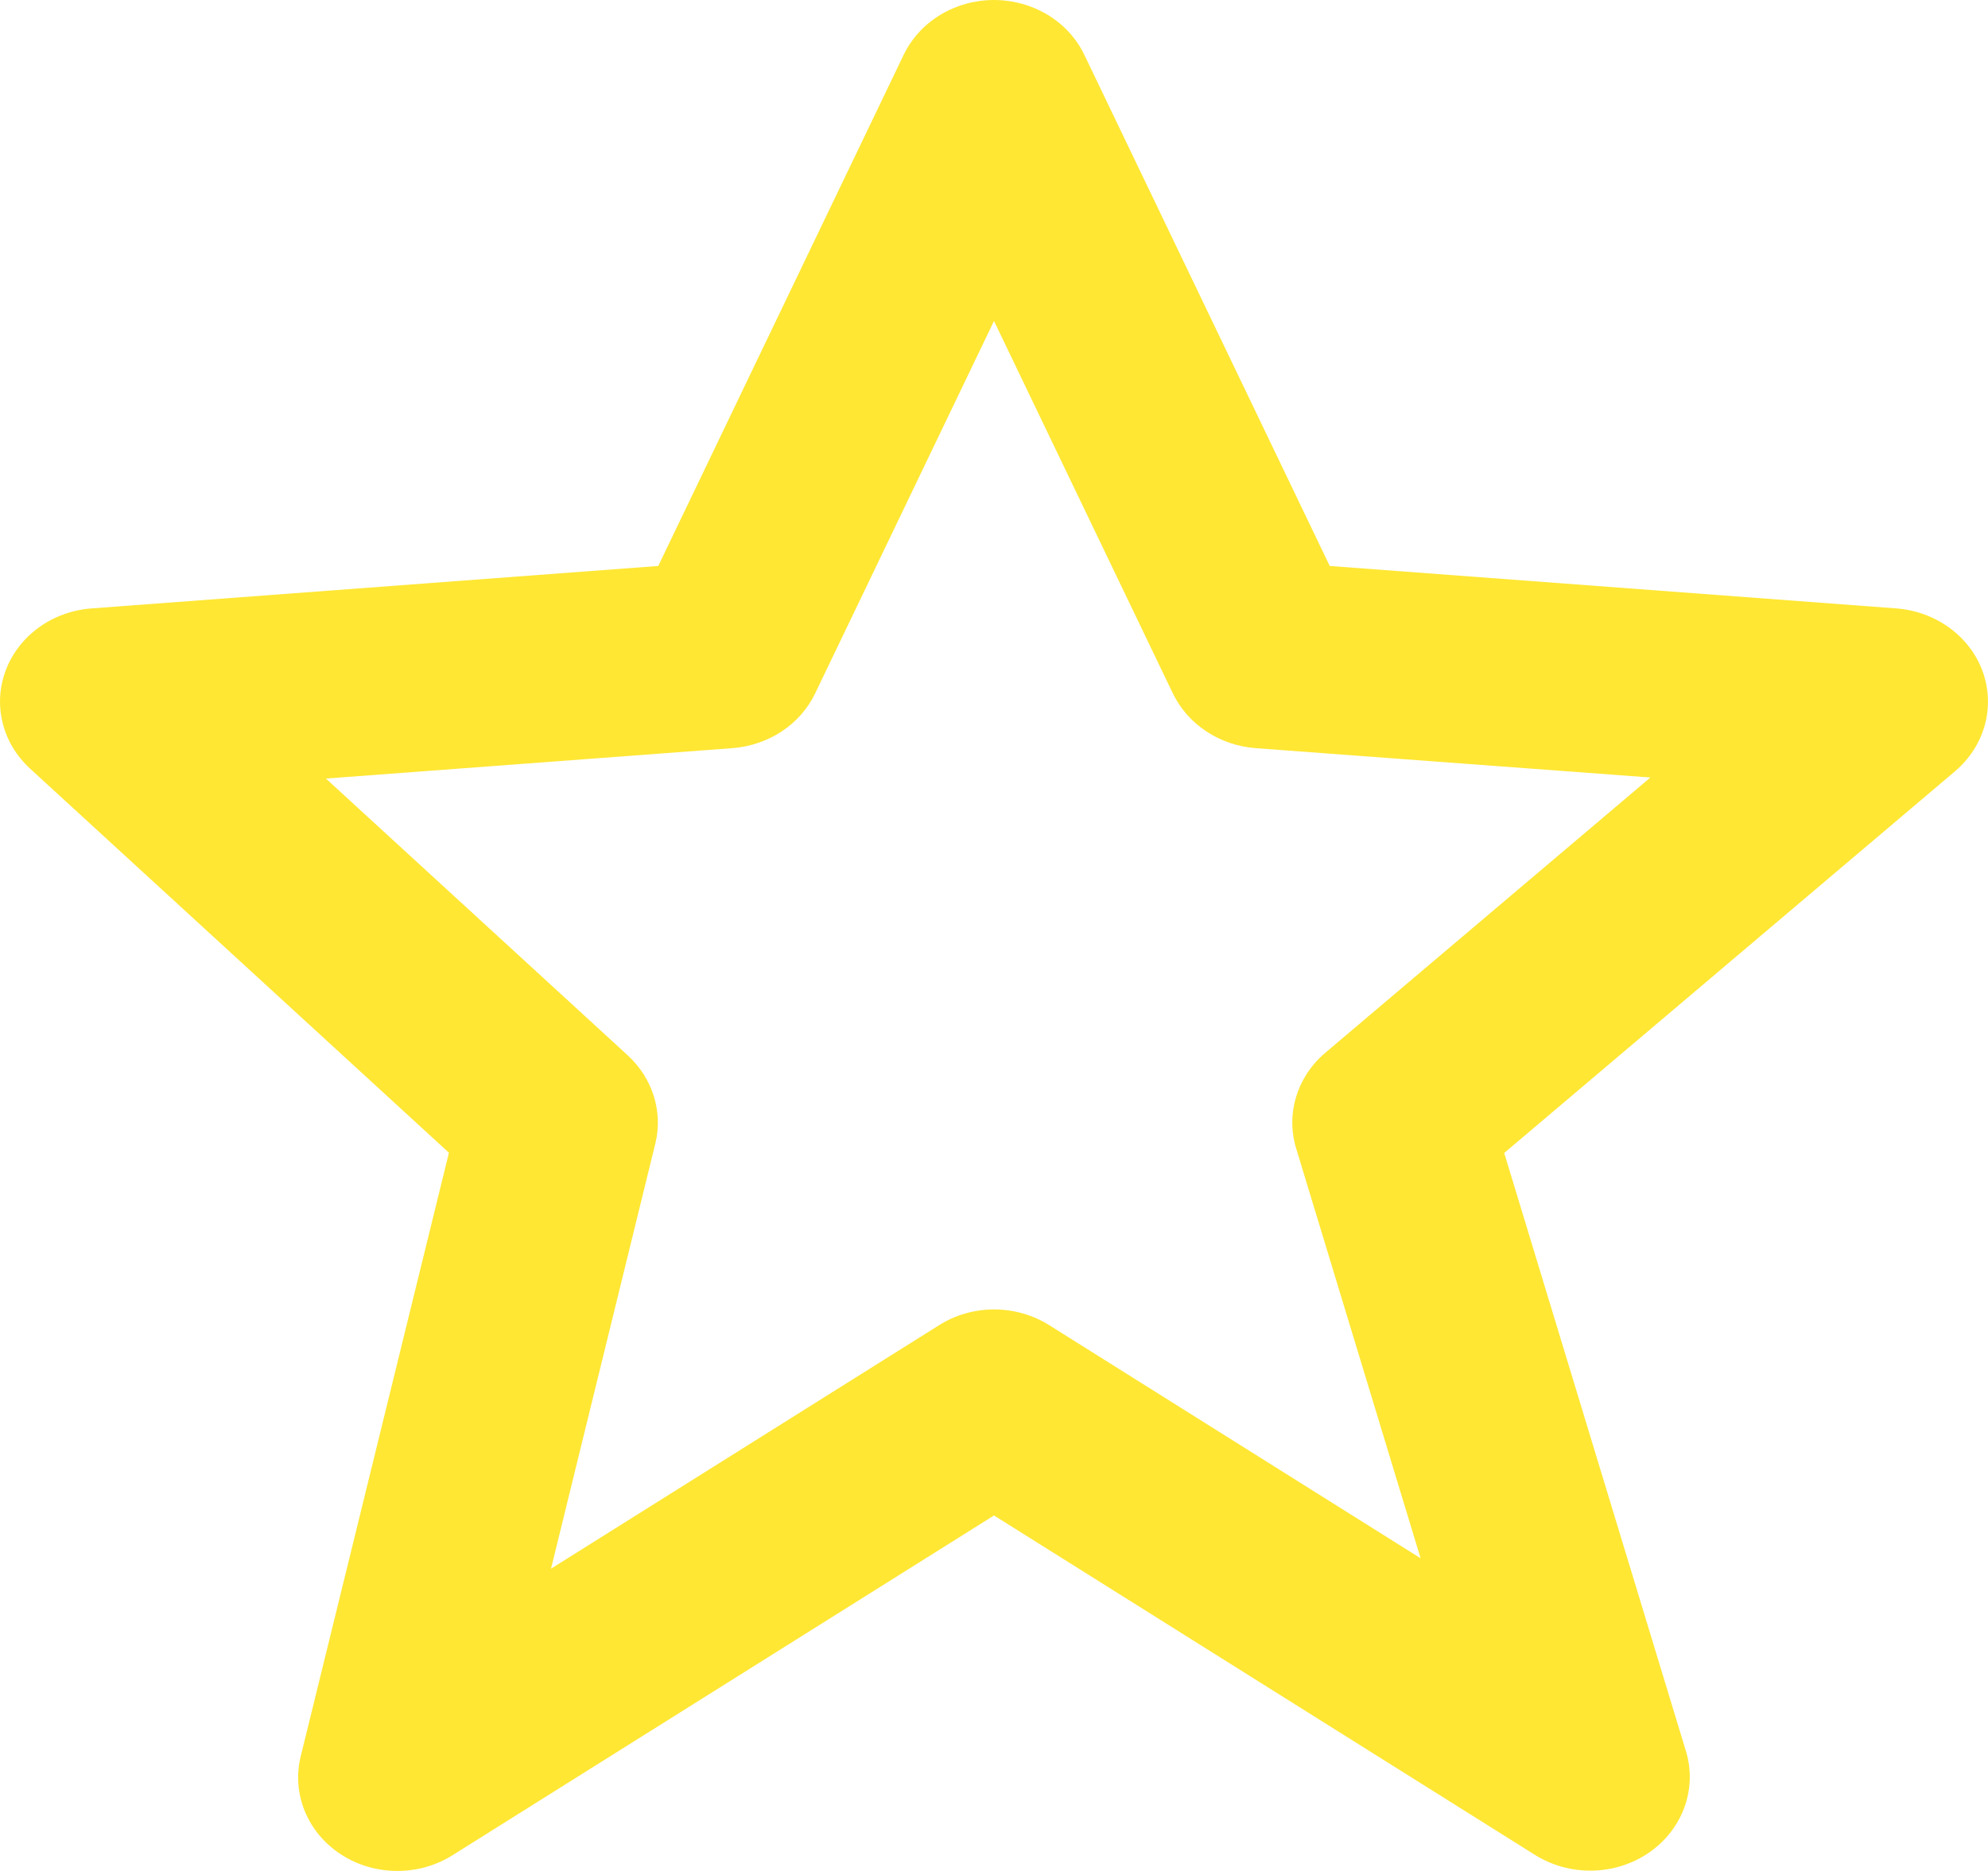 <svg width="17" height="16" viewBox="0 0 17 16" fill="none" xmlns="http://www.w3.org/2000/svg">
<path d="M3.839 9.858L2.572 15.018C2.533 15.175 2.545 15.338 2.606 15.488C2.667 15.638 2.775 15.767 2.915 15.858C3.056 15.95 3.222 15.999 3.393 16C3.563 16.001 3.73 15.954 3.872 15.864L8.5 12.96L13.128 15.864C13.273 15.954 13.444 16.001 13.618 15.997C13.791 15.994 13.96 15.94 14.1 15.844C14.241 15.747 14.346 15.613 14.403 15.458C14.46 15.304 14.465 15.136 14.418 14.979L12.863 9.86L16.719 6.595C16.842 6.49 16.93 6.354 16.972 6.203C17.014 6.051 17.008 5.892 16.955 5.744C16.902 5.596 16.803 5.466 16.672 5.37C16.541 5.274 16.383 5.216 16.217 5.203L11.371 4.84L9.274 0.472C9.208 0.332 9.099 0.212 8.961 0.128C8.824 0.045 8.664 0 8.5 0C8.336 0 8.176 0.045 8.039 0.128C7.901 0.212 7.793 0.332 7.726 0.472L5.629 4.84L0.783 5.203C0.62 5.215 0.464 5.271 0.335 5.364C0.205 5.457 0.106 5.584 0.051 5.728C-0.005 5.873 -0.015 6.029 0.022 6.179C0.058 6.329 0.14 6.465 0.257 6.573L3.839 9.858V9.858ZM6.264 6.398C6.415 6.386 6.561 6.337 6.686 6.254C6.81 6.172 6.909 6.059 6.971 5.929L8.5 2.745L10.029 5.929C10.092 6.059 10.19 6.172 10.315 6.254C10.439 6.337 10.585 6.386 10.736 6.398L14.113 6.649L11.332 9.004C11.091 9.209 10.995 9.524 11.083 9.818L12.148 13.326L8.973 11.333C8.833 11.245 8.669 11.198 8.501 11.198C8.333 11.198 8.169 11.245 8.03 11.333L4.712 13.415L5.604 9.779C5.637 9.646 5.632 9.506 5.591 9.374C5.55 9.243 5.474 9.123 5.37 9.027L2.787 6.658L6.264 6.398V6.398Z" fill="#FFE734"/>
</svg>
